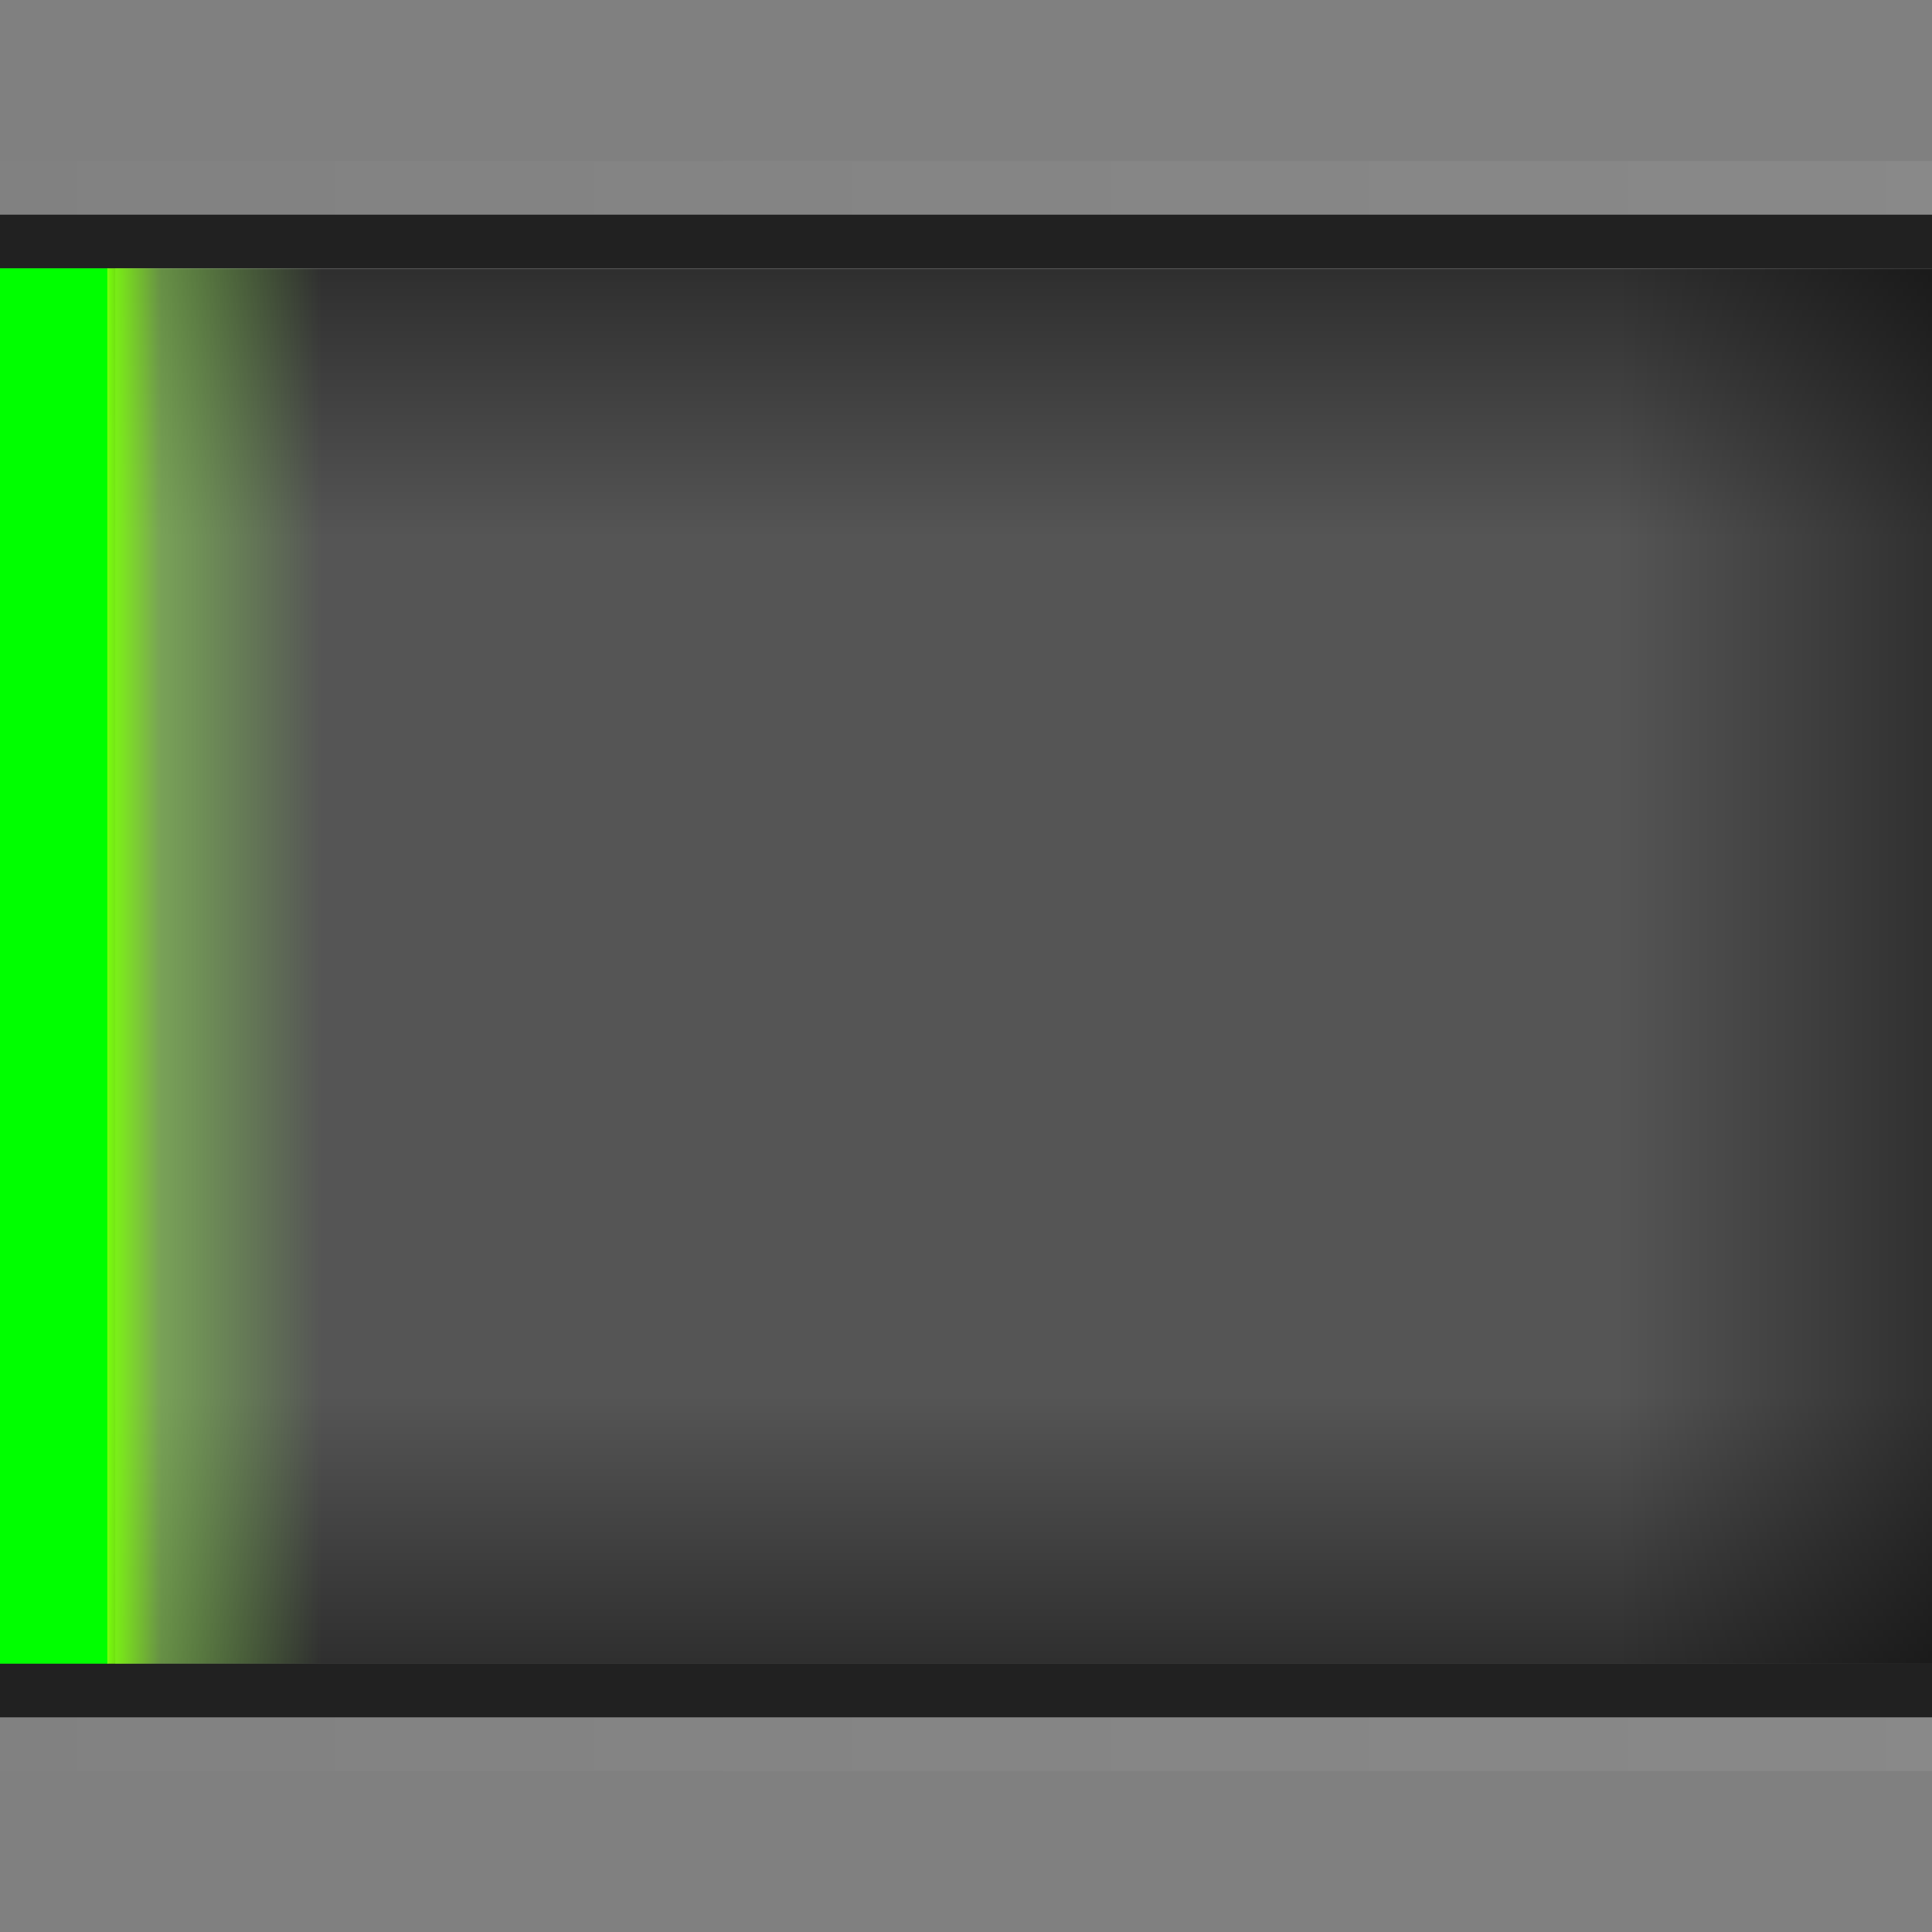 <svg xmlns="http://www.w3.org/2000/svg" xmlns:svg="http://www.w3.org/2000/svg" xmlns:xlink="http://www.w3.org/1999/xlink" id="svg3864" width="36" height="36" version="1.1"><rect width="100%" height="100%" fill="#808080" stroke="none"/><defs id="defs3866"><linearGradient id="linearGradient3952"><stop id="stop3954" offset="0" stop-color="#000" stop-opacity=".431"/><stop id="stop3956" offset="1" stop-color="#000" stop-opacity="0"/></linearGradient><linearGradient id="linearGradient3908"><stop id="stop3910" offset="0" stop-color="#000" stop-opacity=".451"/><stop id="stop3912" offset="1" stop-color="#000" stop-opacity="0"/></linearGradient><linearGradient id="linearGradient3923"><stop id="stop3925" offset="0" stop-color="#fff" stop-opacity="0"/><stop id="stop3927" offset="1" stop-color="#fff" stop-opacity="1"/></linearGradient><linearGradient id="linearGradient3907"><stop id="stop3909" offset="0" stop-color="#98E759" stop-opacity=".525"/><stop id="stop3911" offset="1" stop-color="#90E759" stop-opacity="0"/></linearGradient><linearGradient id="linearGradient3897"><stop id="stop3899" offset="0" stop-color="#78FF0C" stop-opacity="1"/><stop id="stop3901" offset="1" stop-color="#89FF0C" stop-opacity="0"/></linearGradient><linearGradient id="linearGradient4485"><stop id="stop4487" offset="0" stop-color="#fff" stop-opacity=".716"/><stop id="stop4489" offset="1" stop-color="#82FF15" stop-opacity="1"/></linearGradient><linearGradient id="linearGradient4473"><stop id="stop4475" offset="0" stop-color="#070A06" stop-opacity="1"/><stop id="stop4477" offset="1" stop-color="#06080a" stop-opacity="0"/></linearGradient><linearGradient id="linearGradient4463"><stop id="stop4465" offset="0" stop-color="#000" stop-opacity=".446"/><stop id="stop4467" offset="1" stop-color="#06080a" stop-opacity="0"/></linearGradient><linearGradient id="linearGradient4453"><stop id="stop4455" offset="0" stop-color="#37422F" stop-opacity="1"/><stop id="stop4457" offset="1" stop-color="#242A1D" stop-opacity="1"/></linearGradient><linearGradient id="linearGradient4445"><stop id="stop4447" offset="0" stop-color="#859572" stop-opacity="1"/><stop id="stop4449" offset="1" stop-color="#829561" stop-opacity="0"/></linearGradient><radialGradient id="radialGradient4491" cx="18" cy="18" r="15" fx="18" fy="18" gradientTransform="matrix(1.2,0,0,1.067,-3.6,-1.2)" gradientUnits="userSpaceOnUse" xlink:href="#linearGradient4485"/><linearGradient id="linearGradient3913" x1="3" x2="6" y1="18" y2="18" gradientTransform="translate(-1.2832027e-8,-4)" gradientUnits="userSpaceOnUse" xlink:href="#linearGradient3907"/><linearGradient id="linearGradient3929" x1="-7" x2="36" y1="33" y2="33" gradientUnits="userSpaceOnUse" xlink:href="#linearGradient3923"/><linearGradient id="linearGradient3929-6" x1="-7" x2="36" y1="33" y2="33" gradientUnits="userSpaceOnUse" xlink:href="#linearGradient3923-0"/><linearGradient id="linearGradient3923-0"><stop id="stop3925-6" offset="0" stop-color="#fff" stop-opacity="0"/><stop id="stop3927-1" offset="1" stop-color="#fff" stop-opacity="1"/></linearGradient><linearGradient id="linearGradient3946" x1="-7" x2="36" y1="33" y2="33" gradientTransform="translate(0,-33)" gradientUnits="userSpaceOnUse" xlink:href="#linearGradient3923-0"/><linearGradient id="linearGradient3914" x1="16" x2="16" y1="31" y2="26" gradientUnits="userSpaceOnUse" xlink:href="#linearGradient3908"/><linearGradient id="linearGradient3914-7" x1="16" x2="16" y1="31" y2="26" gradientUnits="userSpaceOnUse" xlink:href="#linearGradient3908-1"/><linearGradient id="linearGradient3908-1"><stop id="stop3910-0" offset="0" stop-color="#000" stop-opacity=".451"/><stop id="stop3912-2" offset="1" stop-color="#000" stop-opacity="0"/></linearGradient><linearGradient id="linearGradient3931" x1="16" x2="16" y1="31" y2="26" gradientTransform="translate(0.031,-32.015)" gradientUnits="userSpaceOnUse" xlink:href="#linearGradient3908-1"/><linearGradient id="linearGradient3958" x1="36" x2="32" y1="16" y2="16" gradientTransform="matrix(1.469,0,0,1,-16.878,-4)" gradientUnits="userSpaceOnUse" xlink:href="#linearGradient3952"/><linearGradient id="linearGradient3829" x1="2" x2="3" y1="18" y2="18" gradientUnits="userSpaceOnUse" xlink:href="#linearGradient3897"/></defs><g id="layer1" transform="translate(0,4)"><rect id="rect3787" width="36" height="26" x="0" y="5" fill="#000" fill-opacity=".333" transform="translate(0,-4)"/><rect id="rect3783" width="36" height="1" x="0" y="4" fill="#000" fill-opacity=".745" transform="translate(0,-4)"/><rect id="rect3785" width="36" height="1" x="0" y="31" fill="#000" fill-opacity=".745" transform="translate(0,-4)"/><rect id="rect3906" width="36" height="5" x="0" y="26" fill="url(#linearGradient3914)" fill-opacity="1" opacity="1" transform="translate(0,-4)"/><rect id="rect3906-6" width="36" height="5" x=".031" y="-6.015" fill="url(#linearGradient3931)" fill-opacity="1" transform="scale(1,-1)"/><rect id="rect3781-5" width="2.018" height="26" x="0" y="1" fill="#0f0" fill-opacity="1" ry="0"/><rect id="rect3905" width="5.852" height="26" x="2.148" y="1" fill="url(#linearGradient3913)" fill-opacity="1"/><rect id="rect3919" width="1" height="26" x="2" y="5" fill="url(#linearGradient3829)" fill-opacity="1" transform="translate(0,-4)"/><rect id="rect3921" width="36" height="1" x="0" y="32" fill="url(#linearGradient3929)" fill-opacity="1" opacity=".07" transform="translate(0,-4)"/><rect id="rect3921-6" width="36" height="1" x="0" y="-1" fill="url(#linearGradient3946)" fill-opacity="1" opacity=".07"/><rect id="rect3950" width="5.875" height="26" x="30.125" y="1" fill="url(#linearGradient3958)" fill-opacity="1"/></g></svg>